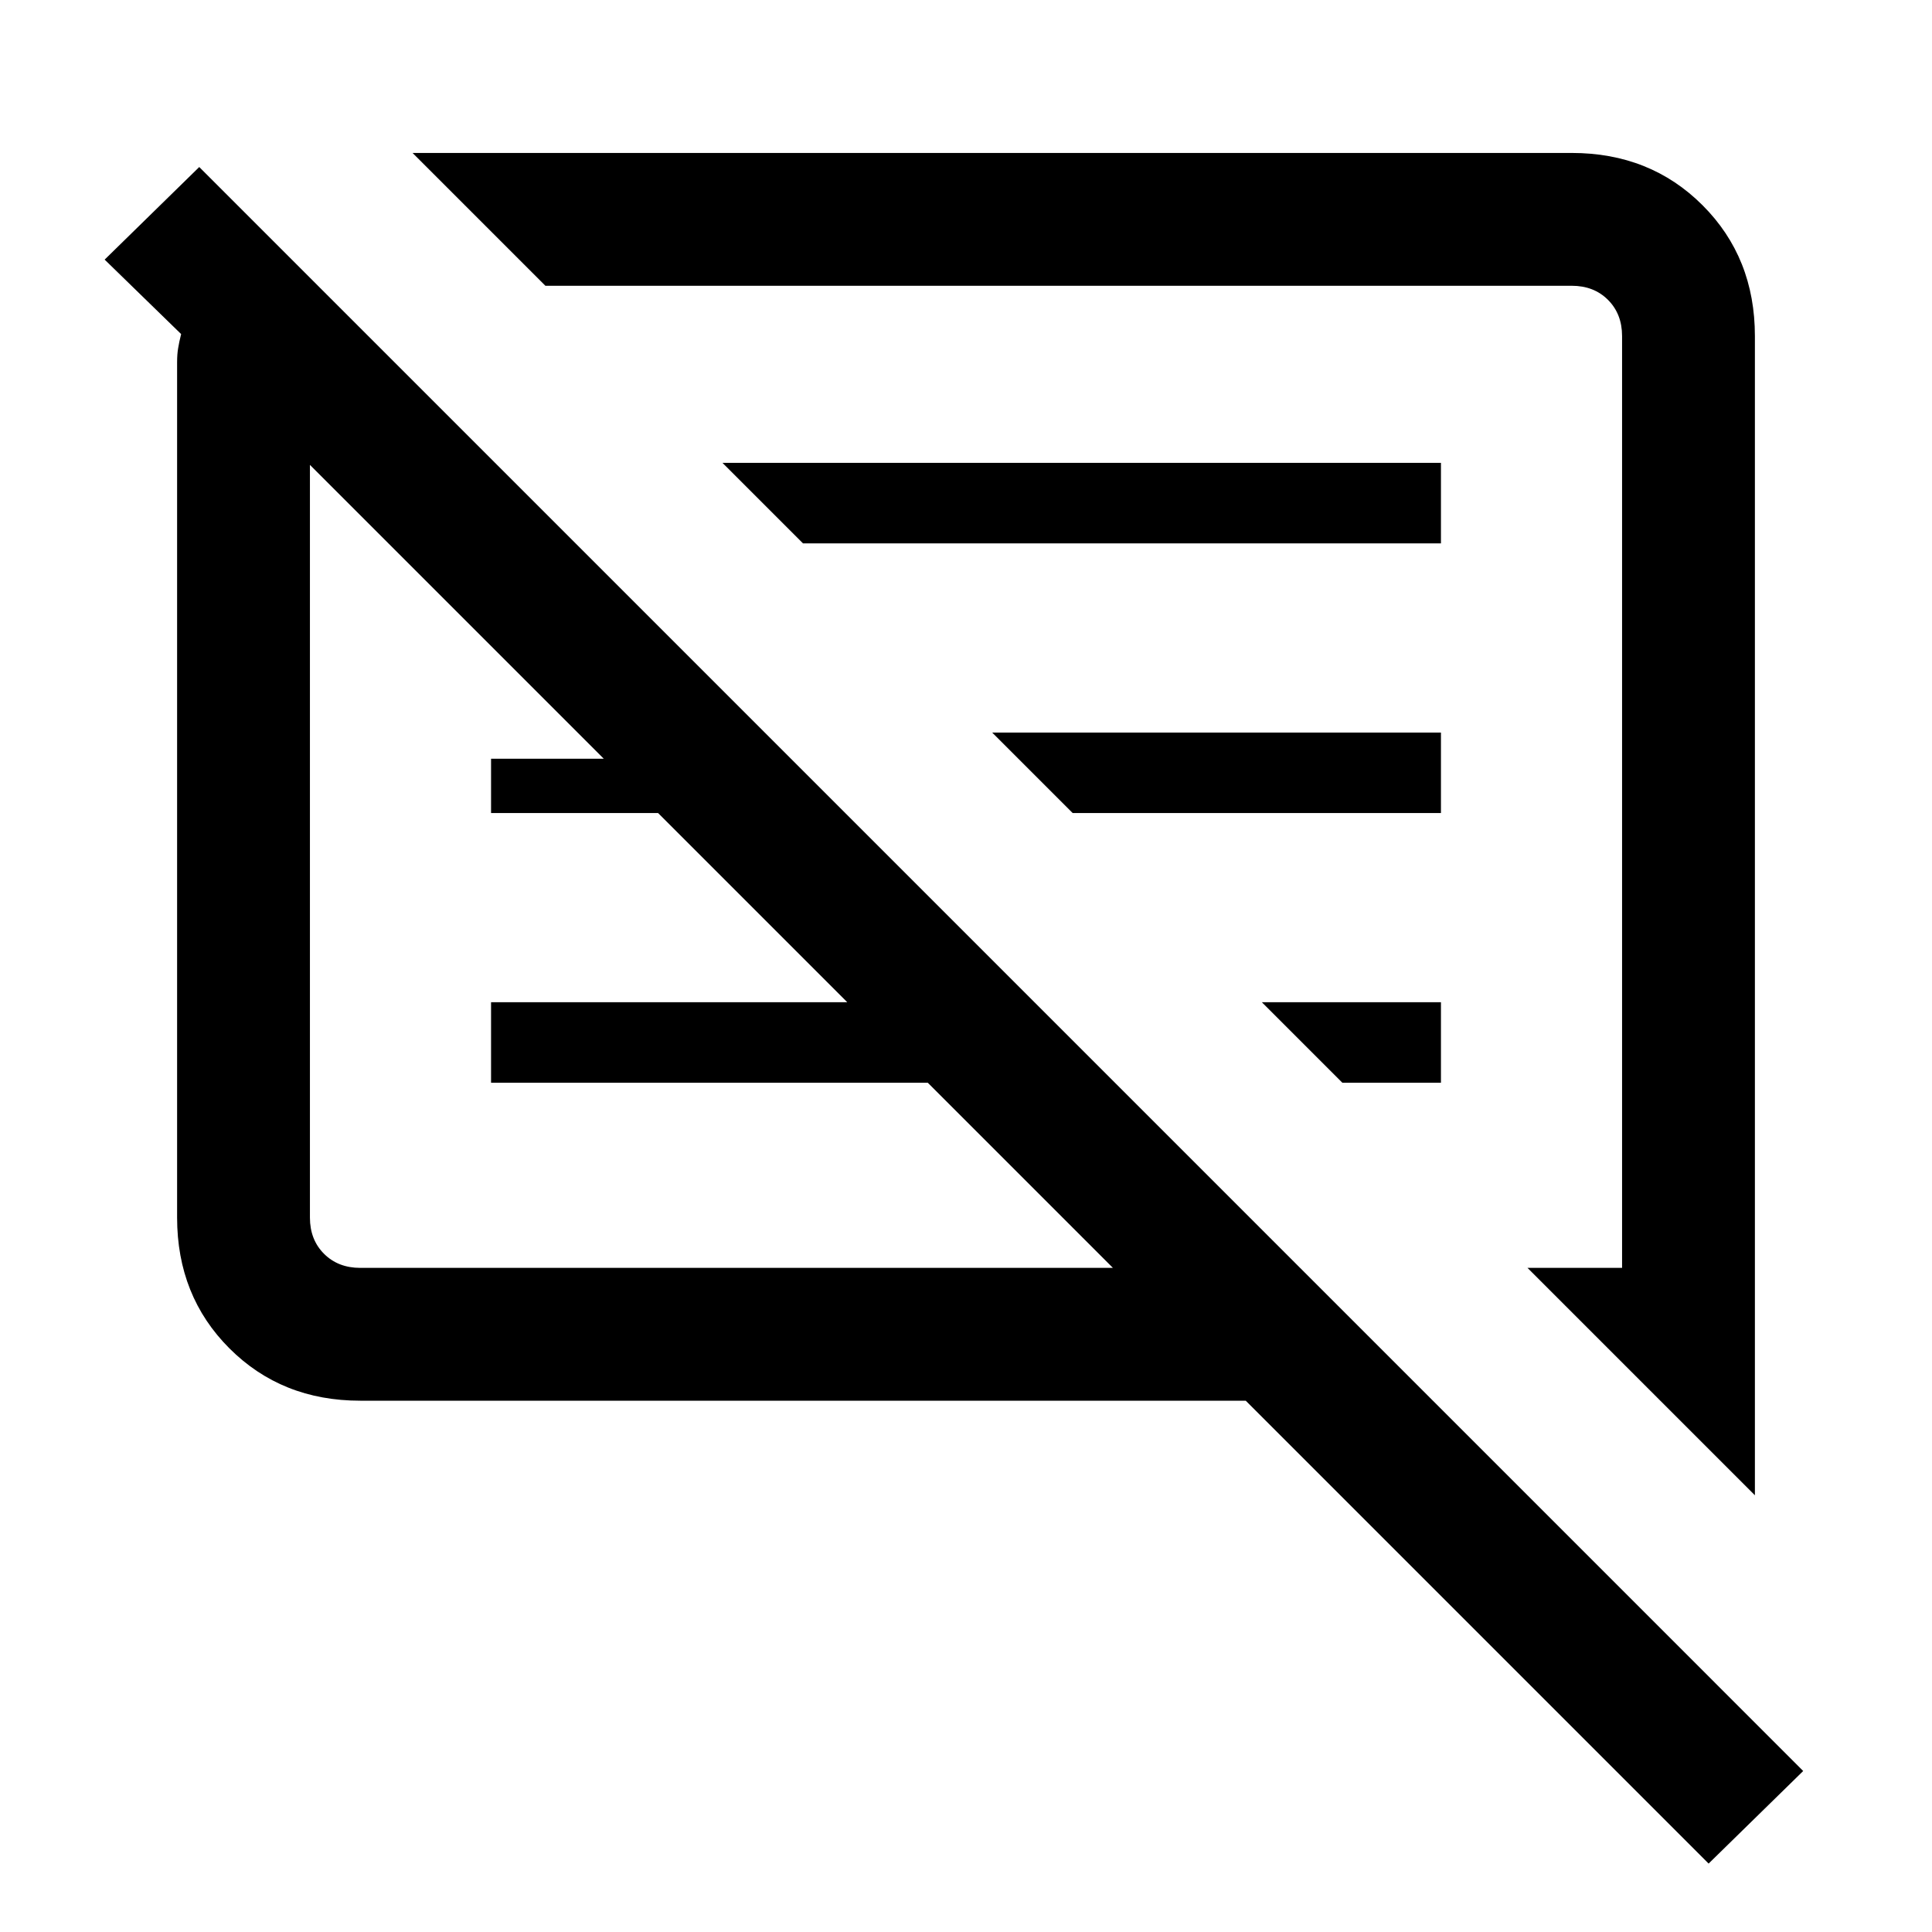 <svg xmlns="http://www.w3.org/2000/svg" height="24" width="24"><path d="M4.475 17.4q-.975 0-1.625-.65t-.65-1.625V4.5q0-.1.013-.175.012-.075.037-.175l-.95-.925 1.175-1.15L22.4 22l-1.175 1.15-5.75-5.75ZM21.8 18.575l-2.825-2.825h1.175V4.175q0-.275-.175-.45t-.45-.175H6.775L5.125 1.9h14.4q.975 0 1.625.65t.65 1.625ZM4.475 15.75h9.35l-2.3-2.3H6.1v-1h4.425l-2.35-2.35H6.1v-.675h1.4l-3.65-3.65v9.35q0 .275.175.45t.45.175Zm12.2-2.3-1-1H17.9v1Zm-3.35-3.35-1-1H17.9v1Zm-3.35-3.35-1-1H17.9v1Zm-1.125 4Zm4.475-.65Z"/></svg>